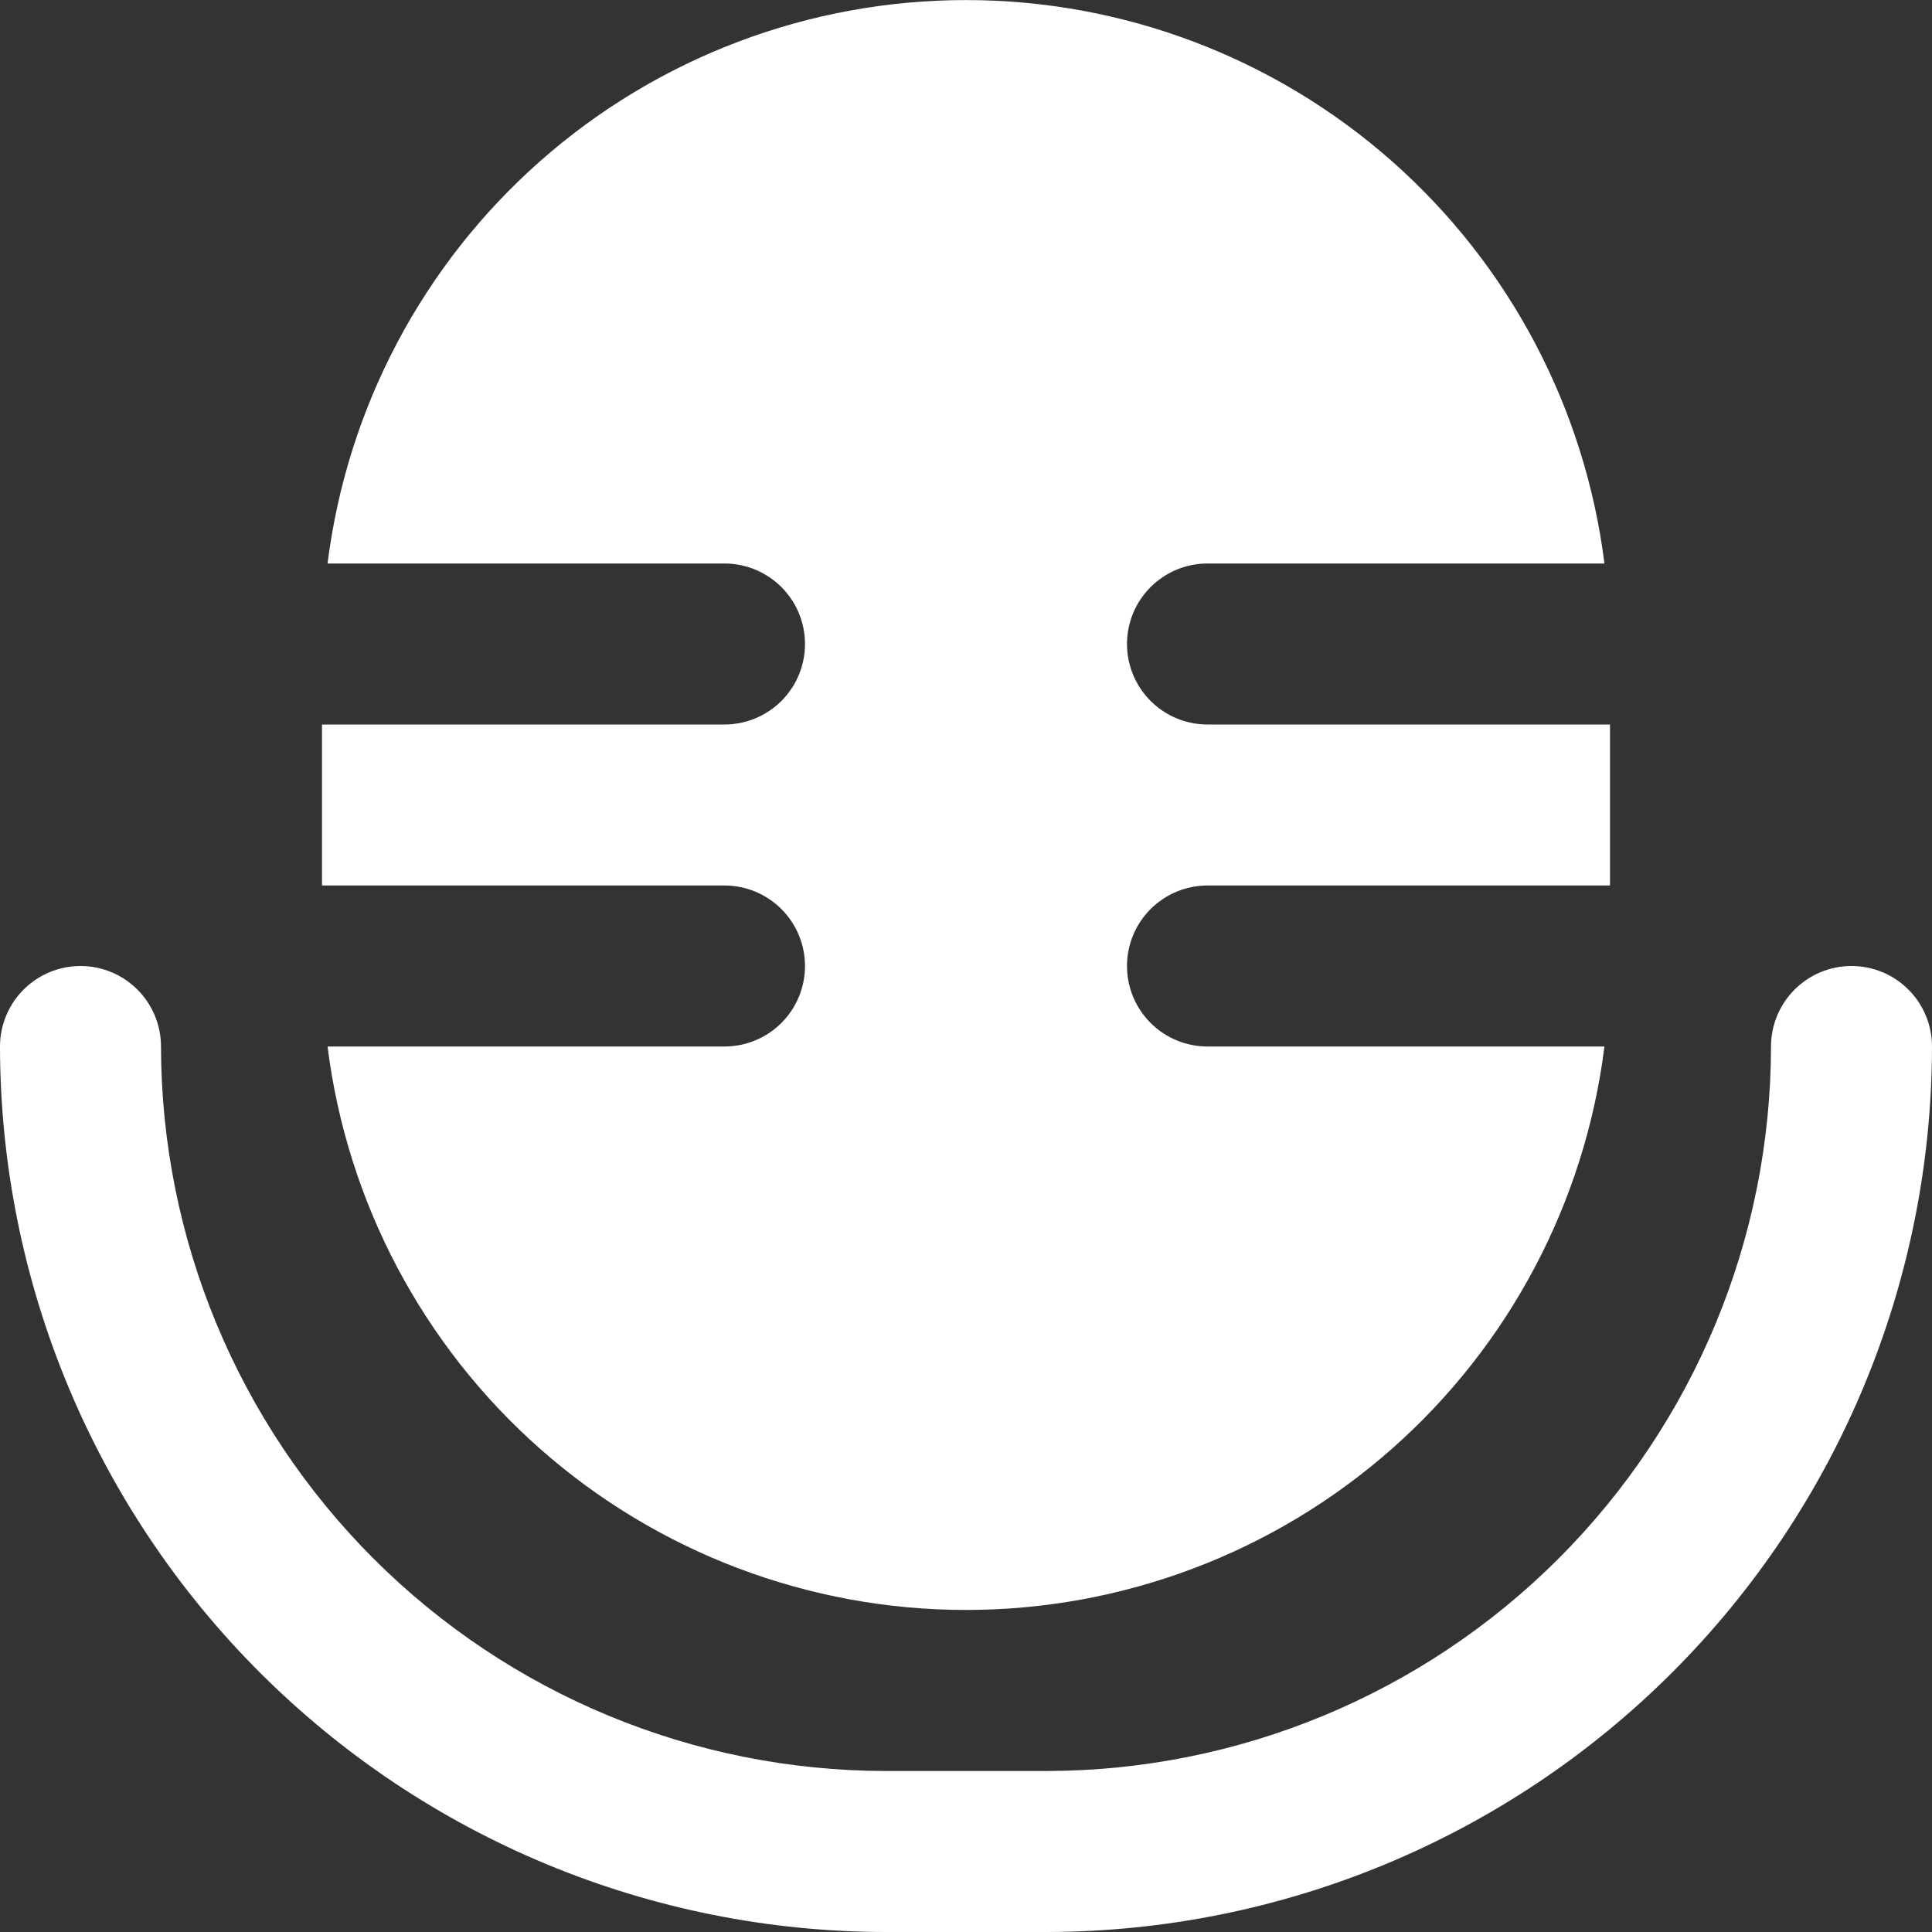 <svg width="96" height="96" viewBox="0 0 96 96" fill="none" xmlns="http://www.w3.org/2000/svg" xmlns:xlink="http://www.w3.org/1999/xlink">
<rect x="0" y="0" width="96" height="96" fill="#333333" stroke="none"/>
<path d="M40,48C40,49.061 39.579,50.078 38.828,50.829C38.078,51.579 37.061,52 36,52L16.276,52C17.245,59.731 21.003,66.842 26.844,71.997C32.686,77.153 40.209,79.998 48,79.998C55.791,79.998 63.314,77.153 69.156,71.997C74.997,66.842 78.755,59.731 79.724,52L60,52C58.939,52 57.922,51.579 57.172,50.829C56.421,50.078 56,49.061 56,48C56,46.939 56.421,45.922 57.172,45.172C57.922,44.422 58.939,44 60,44L80,44L80,36L60,36C58.939,36 57.922,35.579 57.172,34.829C56.421,34.078 56,33.061 56,32C56,30.939 56.421,29.922 57.172,29.172C57.922,28.422 58.939,28 60,28L79.724,28C78.755,20.269 74.997,13.158 69.156,8.003C63.314,2.847 55.791,0.003 48,0.003C40.209,0.003 32.686,2.847 26.844,8.003C21.003,13.158 17.245,20.269 16.276,28L36,28C37.061,28 38.078,28.422 38.828,29.172C39.579,29.922 40,30.939 40,32C40,33.061 39.579,34.078 38.828,34.829C38.078,35.579 37.061,36 36,36L16,36L16,44L36,44C37.061,44 38.078,44.422 38.828,45.172C39.579,45.922 40,46.939 40,48Z" fill="#FFFFFF"/>
<path d="M92,48C90.939,48 89.922,48.421 89.172,49.172C88.421,49.922 88,50.939 88,52C87.989,61.545 84.193,70.695 77.444,77.444C70.695,84.193 61.545,87.989 52,88L44,88C34.456,87.988 25.306,84.192 18.557,77.443C11.808,70.694 8.012,61.544 8,52C8,50.939 7.579,49.922 6.828,49.172C6.078,48.421 5.061,48 4,48C2.939,48 1.922,48.421 1.172,49.172C0.421,49.922 0,50.939 0,52C0.014,63.665 4.654,74.849 12.903,83.097C21.151,91.346 32.335,95.986 44,96L52,96C63.665,95.986 74.849,91.346 83.097,83.097C91.346,74.849 95.986,63.665 96,52C96,50.939 95.579,49.922 94.828,49.172C94.078,48.421 93.061,48 92,48Z" fill="#FFFFFF"/>
</svg>
